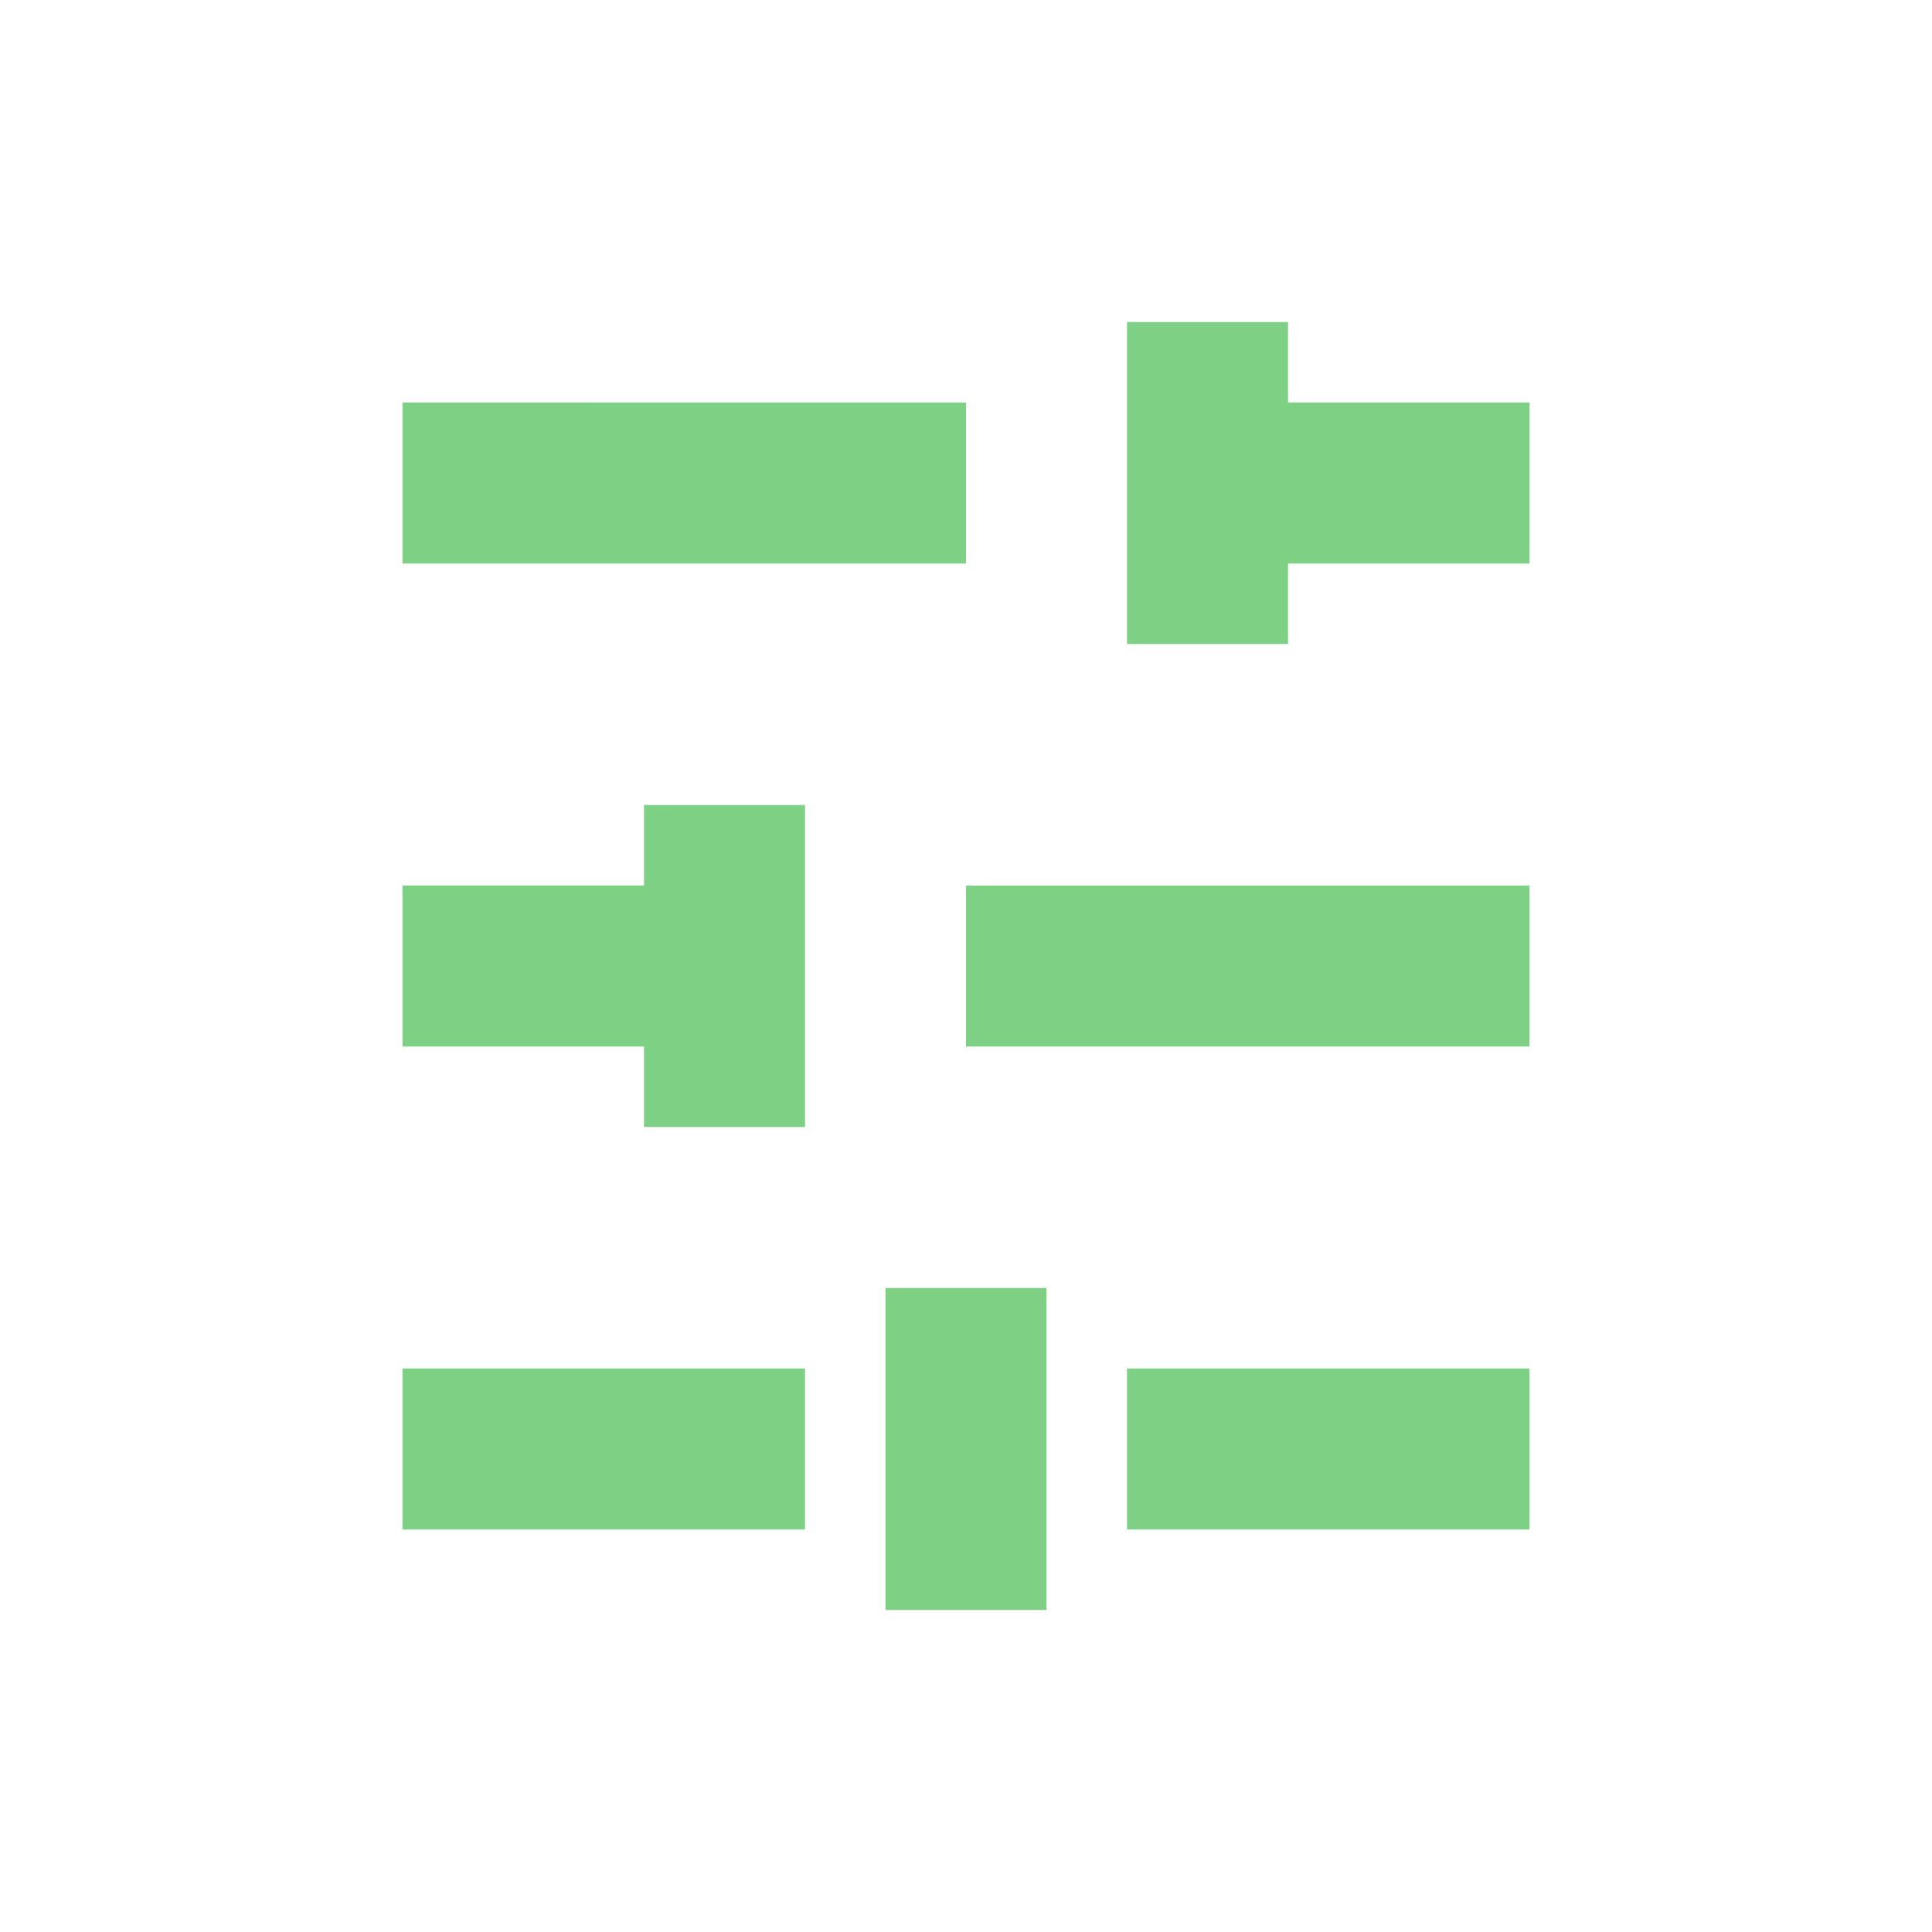 <svg width="24" height="24" viewBox="0 0 24 24" xmlns="http://www.w3.org/2000/svg"><path d="M10 18H5m14 0h-5m-5-6H5m4-2v4m6-10v4m-3 8v4m7-8h-7m0-6H5m14 0h-3" stroke="#7ED085" stroke-width="2" fill="none"/></svg>
